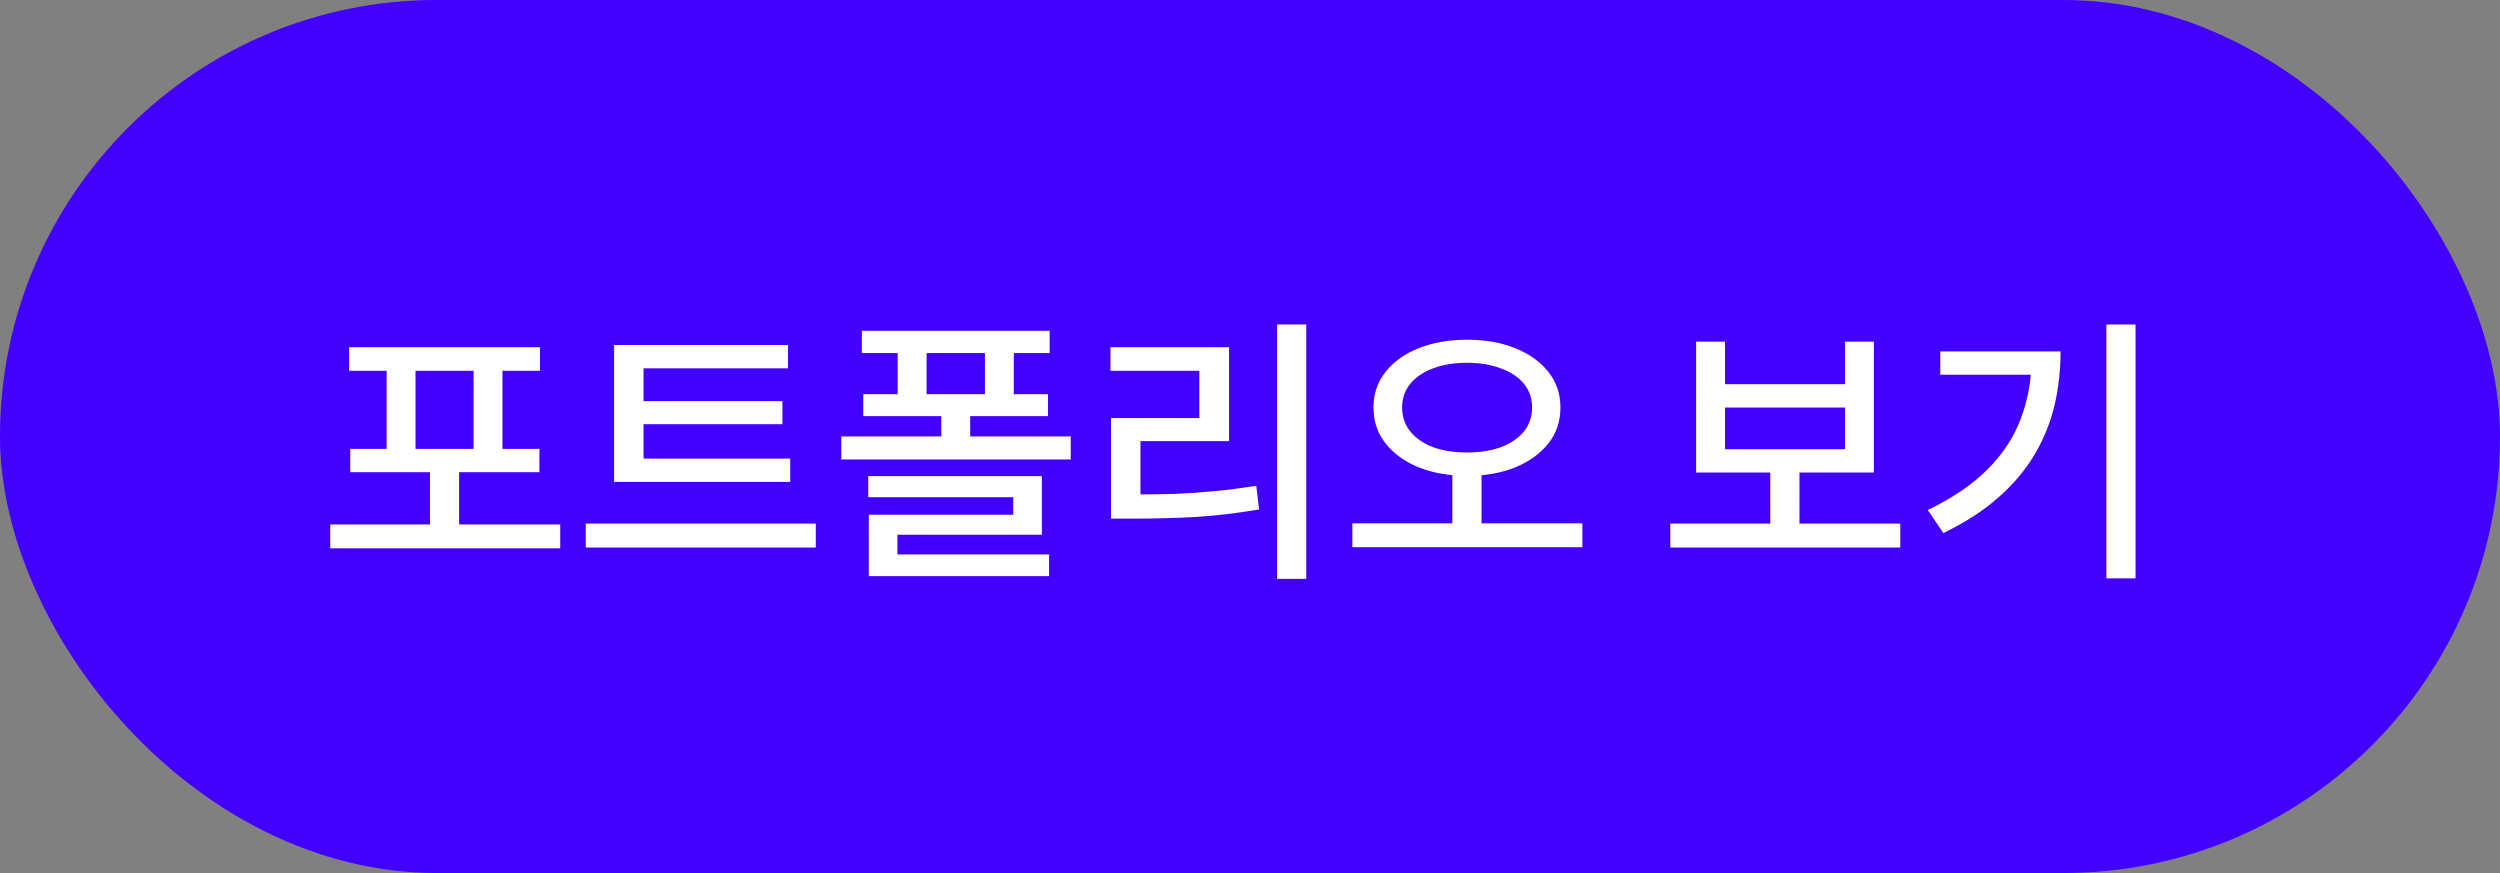 <svg width="126" height="44" viewBox="0 0 126 44" fill="none" xmlns="http://www.w3.org/2000/svg">
<rect x="0" y="0" width="126" height="44" fill="#808080" stroke="none"/>
<rect width="126" height="44" rx="22" fill="#4200FF"/>
<path d="M16.644 26.432H28.236V27.636H16.644V26.432ZM21.67 23.296H23.14V26.964H21.67V23.296ZM17.596 17.5H27.214V18.69H17.596V17.5ZM17.652 22.624H27.186V23.8H17.652V22.624ZM19.486 18.466H20.942V22.792H19.486V18.466ZM23.868 18.466H25.324V22.792H23.868V18.466ZM30.951 23.114H39.827V24.29H30.951V23.114ZM29.523 26.39H41.115V27.594H29.523V26.39ZM30.951 17.388H39.715V18.564H32.435V23.464H30.951V17.388ZM31.987 20.216H39.435V21.378H31.987V20.216ZM43.438 16.674H52.902V17.794H43.438V16.674ZM43.508 19.866H52.818V20.972H43.508V19.866ZM45.244 17.108H46.7V20.594H45.244V17.108ZM49.64 17.108H51.096V20.594H49.64V17.108ZM42.402 21.994H53.966V23.156H42.402V21.994ZM47.442 20.678H48.898V22.554H47.442V20.678ZM43.76 23.996H52.51V26.95H45.23V28.378H43.788V25.942H51.068V25.06H43.76V23.996ZM43.788 27.944H52.874V29.036H43.788V27.944ZM64.367 16.352H65.837V29.176H64.367V16.352ZM55.995 24.92H57.087C57.824 24.92 58.529 24.911 59.201 24.892C59.882 24.864 60.559 24.817 61.231 24.752C61.903 24.687 62.598 24.598 63.317 24.486L63.457 25.676C62.355 25.863 61.301 25.989 60.293 26.054C59.285 26.11 58.216 26.138 57.087 26.138H55.995V24.92ZM55.967 17.5H61.945V22.232H57.479V25.382H55.995V21.07H60.447V18.69H55.967V17.5ZM73.2 23.576H74.67V26.642H73.2V23.576ZM73.942 17.122C74.847 17.122 75.65 17.262 76.35 17.542C77.059 17.822 77.619 18.219 78.03 18.732C78.44 19.245 78.646 19.847 78.646 20.538C78.646 21.238 78.44 21.845 78.03 22.358C77.619 22.871 77.059 23.273 76.35 23.562C75.65 23.842 74.847 23.982 73.942 23.982C73.036 23.982 72.229 23.842 71.52 23.562C70.81 23.273 70.25 22.871 69.84 22.358C69.429 21.845 69.224 21.238 69.224 20.538C69.224 19.847 69.429 19.245 69.84 18.732C70.25 18.219 70.81 17.822 71.52 17.542C72.229 17.262 73.036 17.122 73.942 17.122ZM73.942 18.284C73.298 18.284 72.728 18.377 72.234 18.564C71.748 18.741 71.366 18.998 71.086 19.334C70.806 19.67 70.666 20.071 70.666 20.538C70.666 21.005 70.806 21.411 71.086 21.756C71.366 22.092 71.748 22.353 72.234 22.54C72.728 22.717 73.298 22.806 73.942 22.806C74.576 22.806 75.141 22.717 75.636 22.54C76.13 22.353 76.518 22.092 76.798 21.756C77.078 21.411 77.218 21.005 77.218 20.538C77.218 20.071 77.078 19.67 76.798 19.334C76.518 18.998 76.13 18.741 75.636 18.564C75.141 18.377 74.576 18.284 73.942 18.284ZM68.16 26.376H79.752V27.58H68.16V26.376ZM84.183 26.39H95.775V27.594H84.183V26.39ZM89.223 23.464H90.693V26.698H89.223V23.464ZM85.485 17.22H86.941V19.362H92.989V17.22H94.445V23.814H85.485V17.22ZM86.941 20.538V22.638H92.989V20.538H86.941ZM106.162 16.352H107.632V29.148H106.162V16.352ZM102.396 17.71H103.852C103.852 18.662 103.749 19.572 103.544 20.44C103.339 21.308 103.003 22.134 102.536 22.918C102.079 23.693 101.472 24.411 100.716 25.074C99.969 25.737 99.045 26.334 97.944 26.866L97.16 25.704C98.401 25.107 99.405 24.425 100.17 23.66C100.935 22.895 101.495 22.041 101.85 21.098C102.214 20.146 102.396 19.101 102.396 17.962V17.71ZM97.79 17.71H103.054V18.886H97.79V17.71Z" fill="white"/>
</svg>
